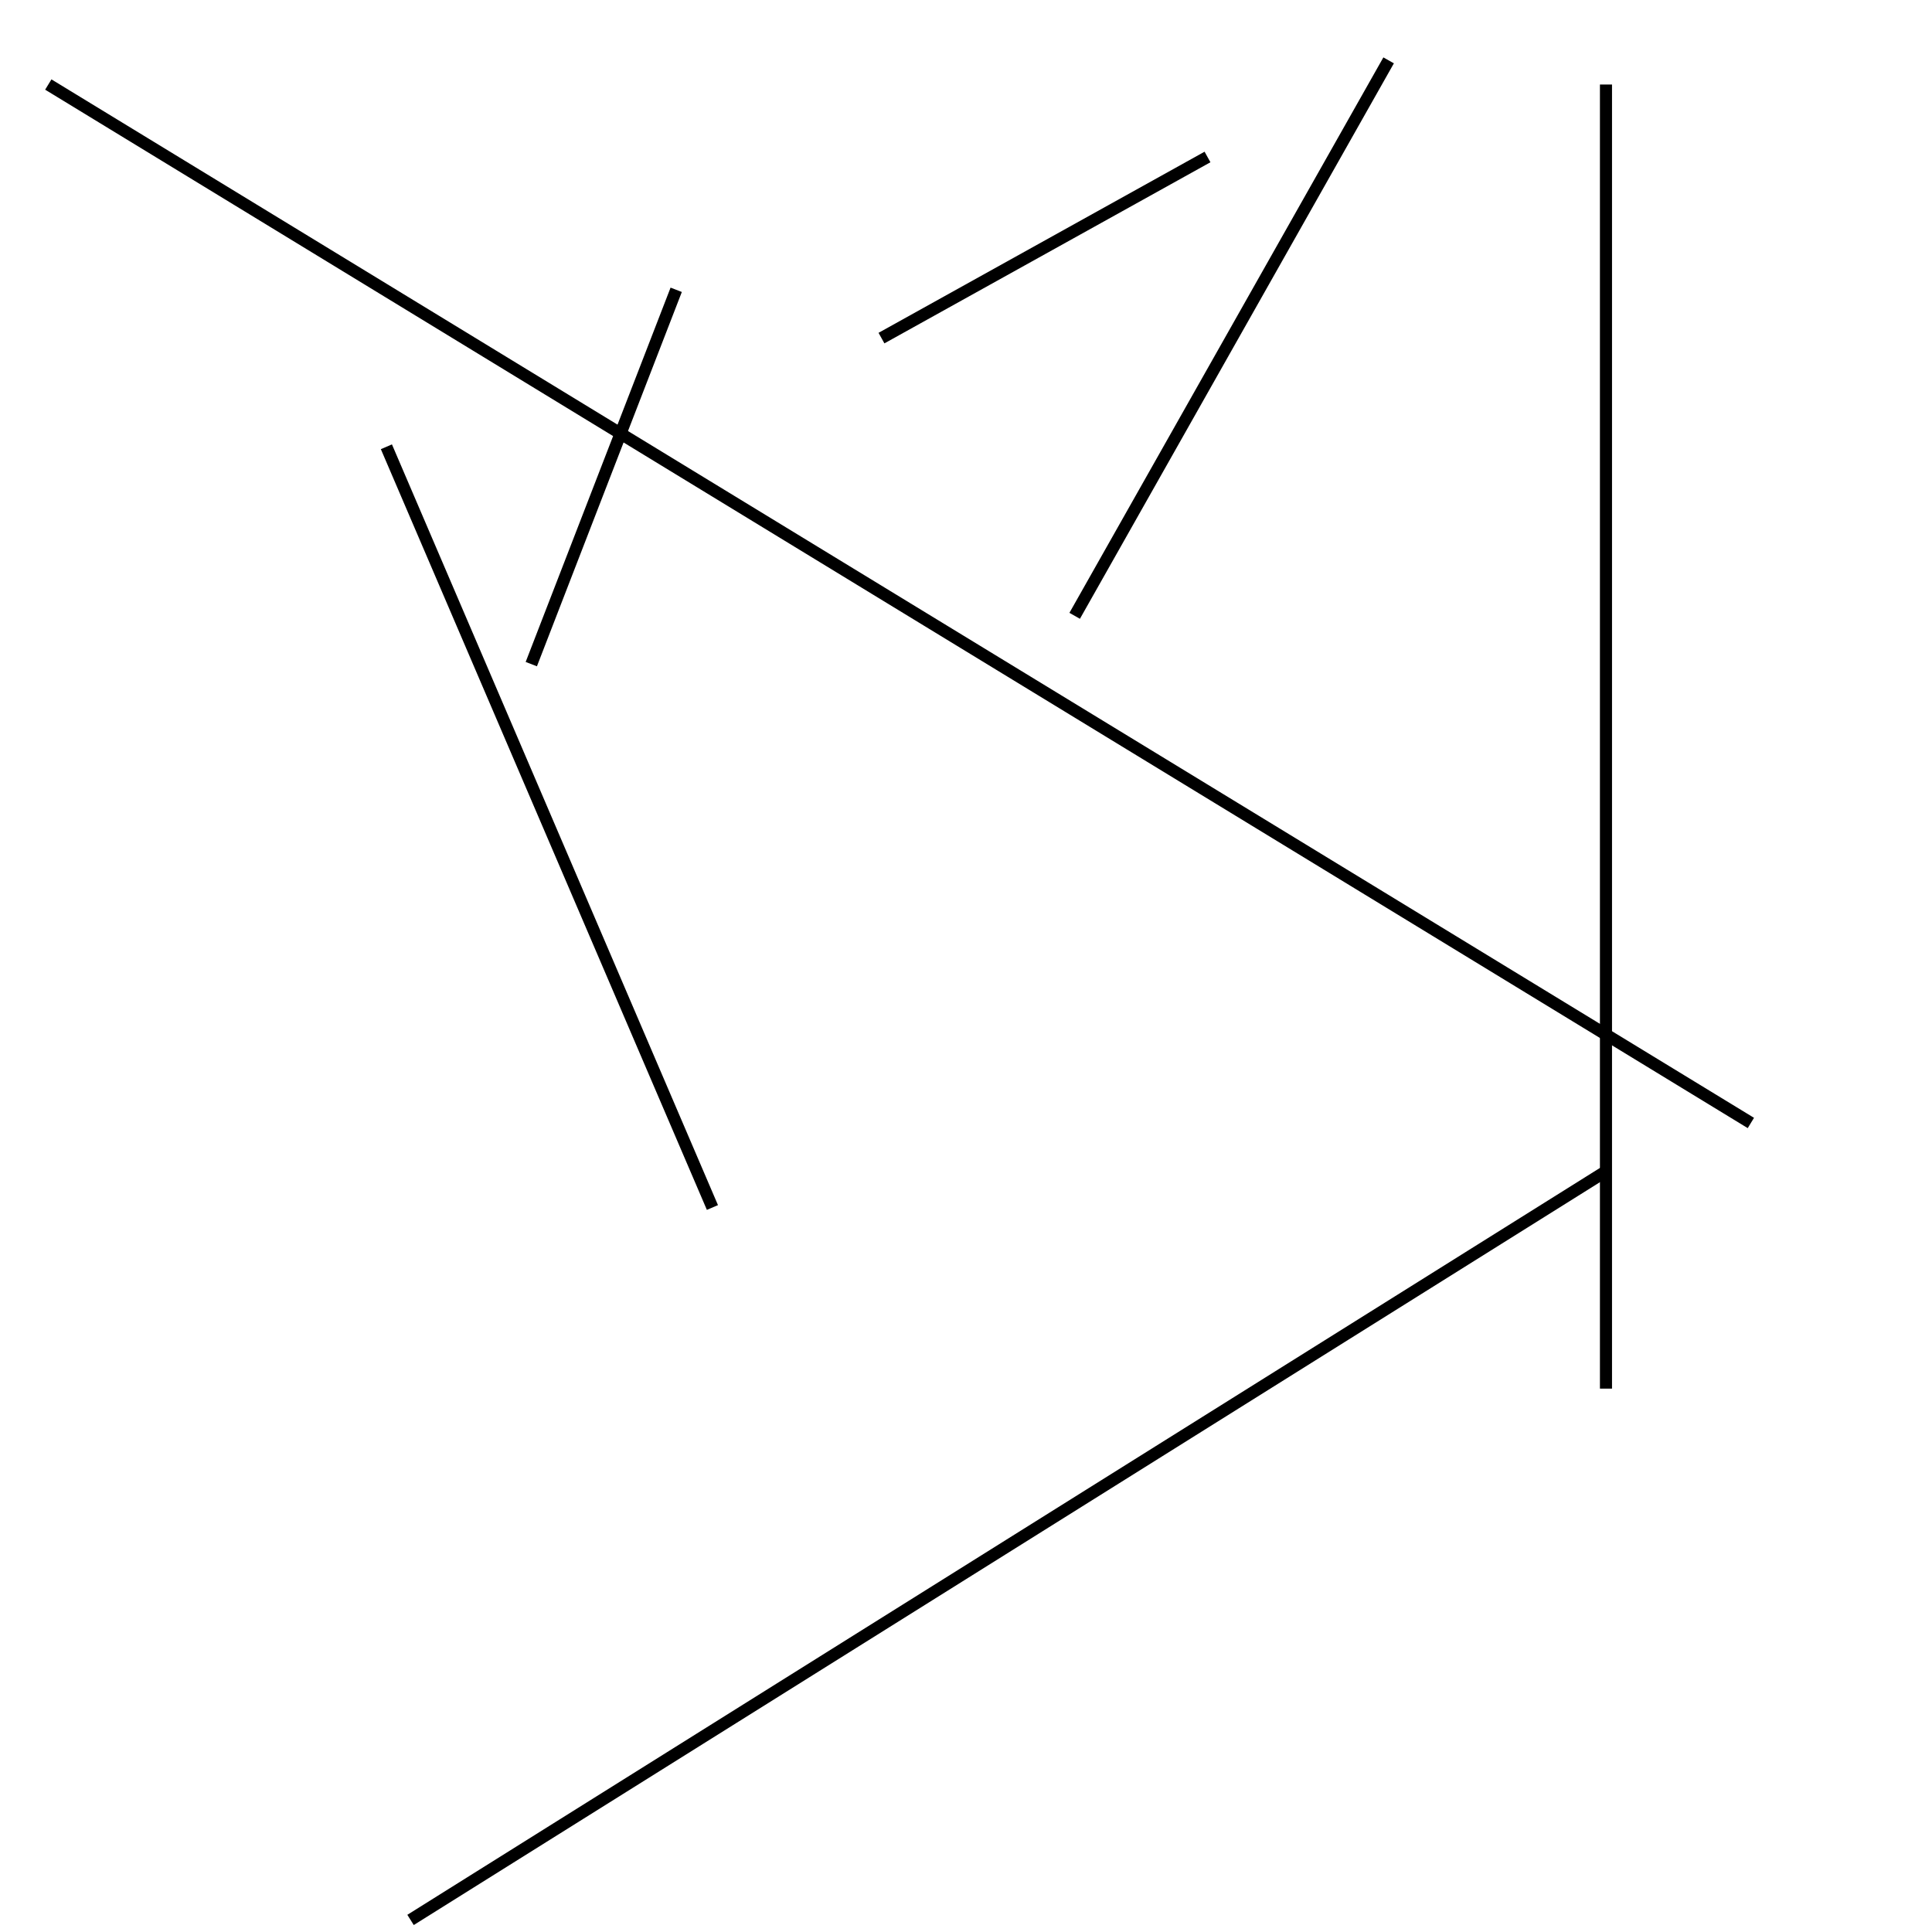 <?xml version="1.0" encoding="utf-8" ?>
<svg baseProfile="full" height="160" version="1.1" width="160" xmlns="http://www.w3.org/2000/svg" xmlns:ev="http://www.w3.org/2001/xml-events" xmlns:xlink="http://www.w3.org/1999/xlink"><defs /><line stroke="black" stroke-width="1" x1="56" x2="44" y1="24" y2="55" /><line stroke="black" stroke-width="1" x1="4" x2="145" y1="7" y2="93" /><line stroke="black" stroke-width="1" x1="89" x2="115" y1="51" y2="5" /><line stroke="black" stroke-width="1" x1="32" x2="59" y1="37" y2="100" /><line stroke="black" stroke-width="1" x1="133" x2="34" y1="97" y2="159" /><line stroke="black" stroke-width="1" x1="73" x2="100" y1="28" y2="13" /><line stroke="black" stroke-width="1" x1="133" x2="133" y1="7" y2="115" /></svg>